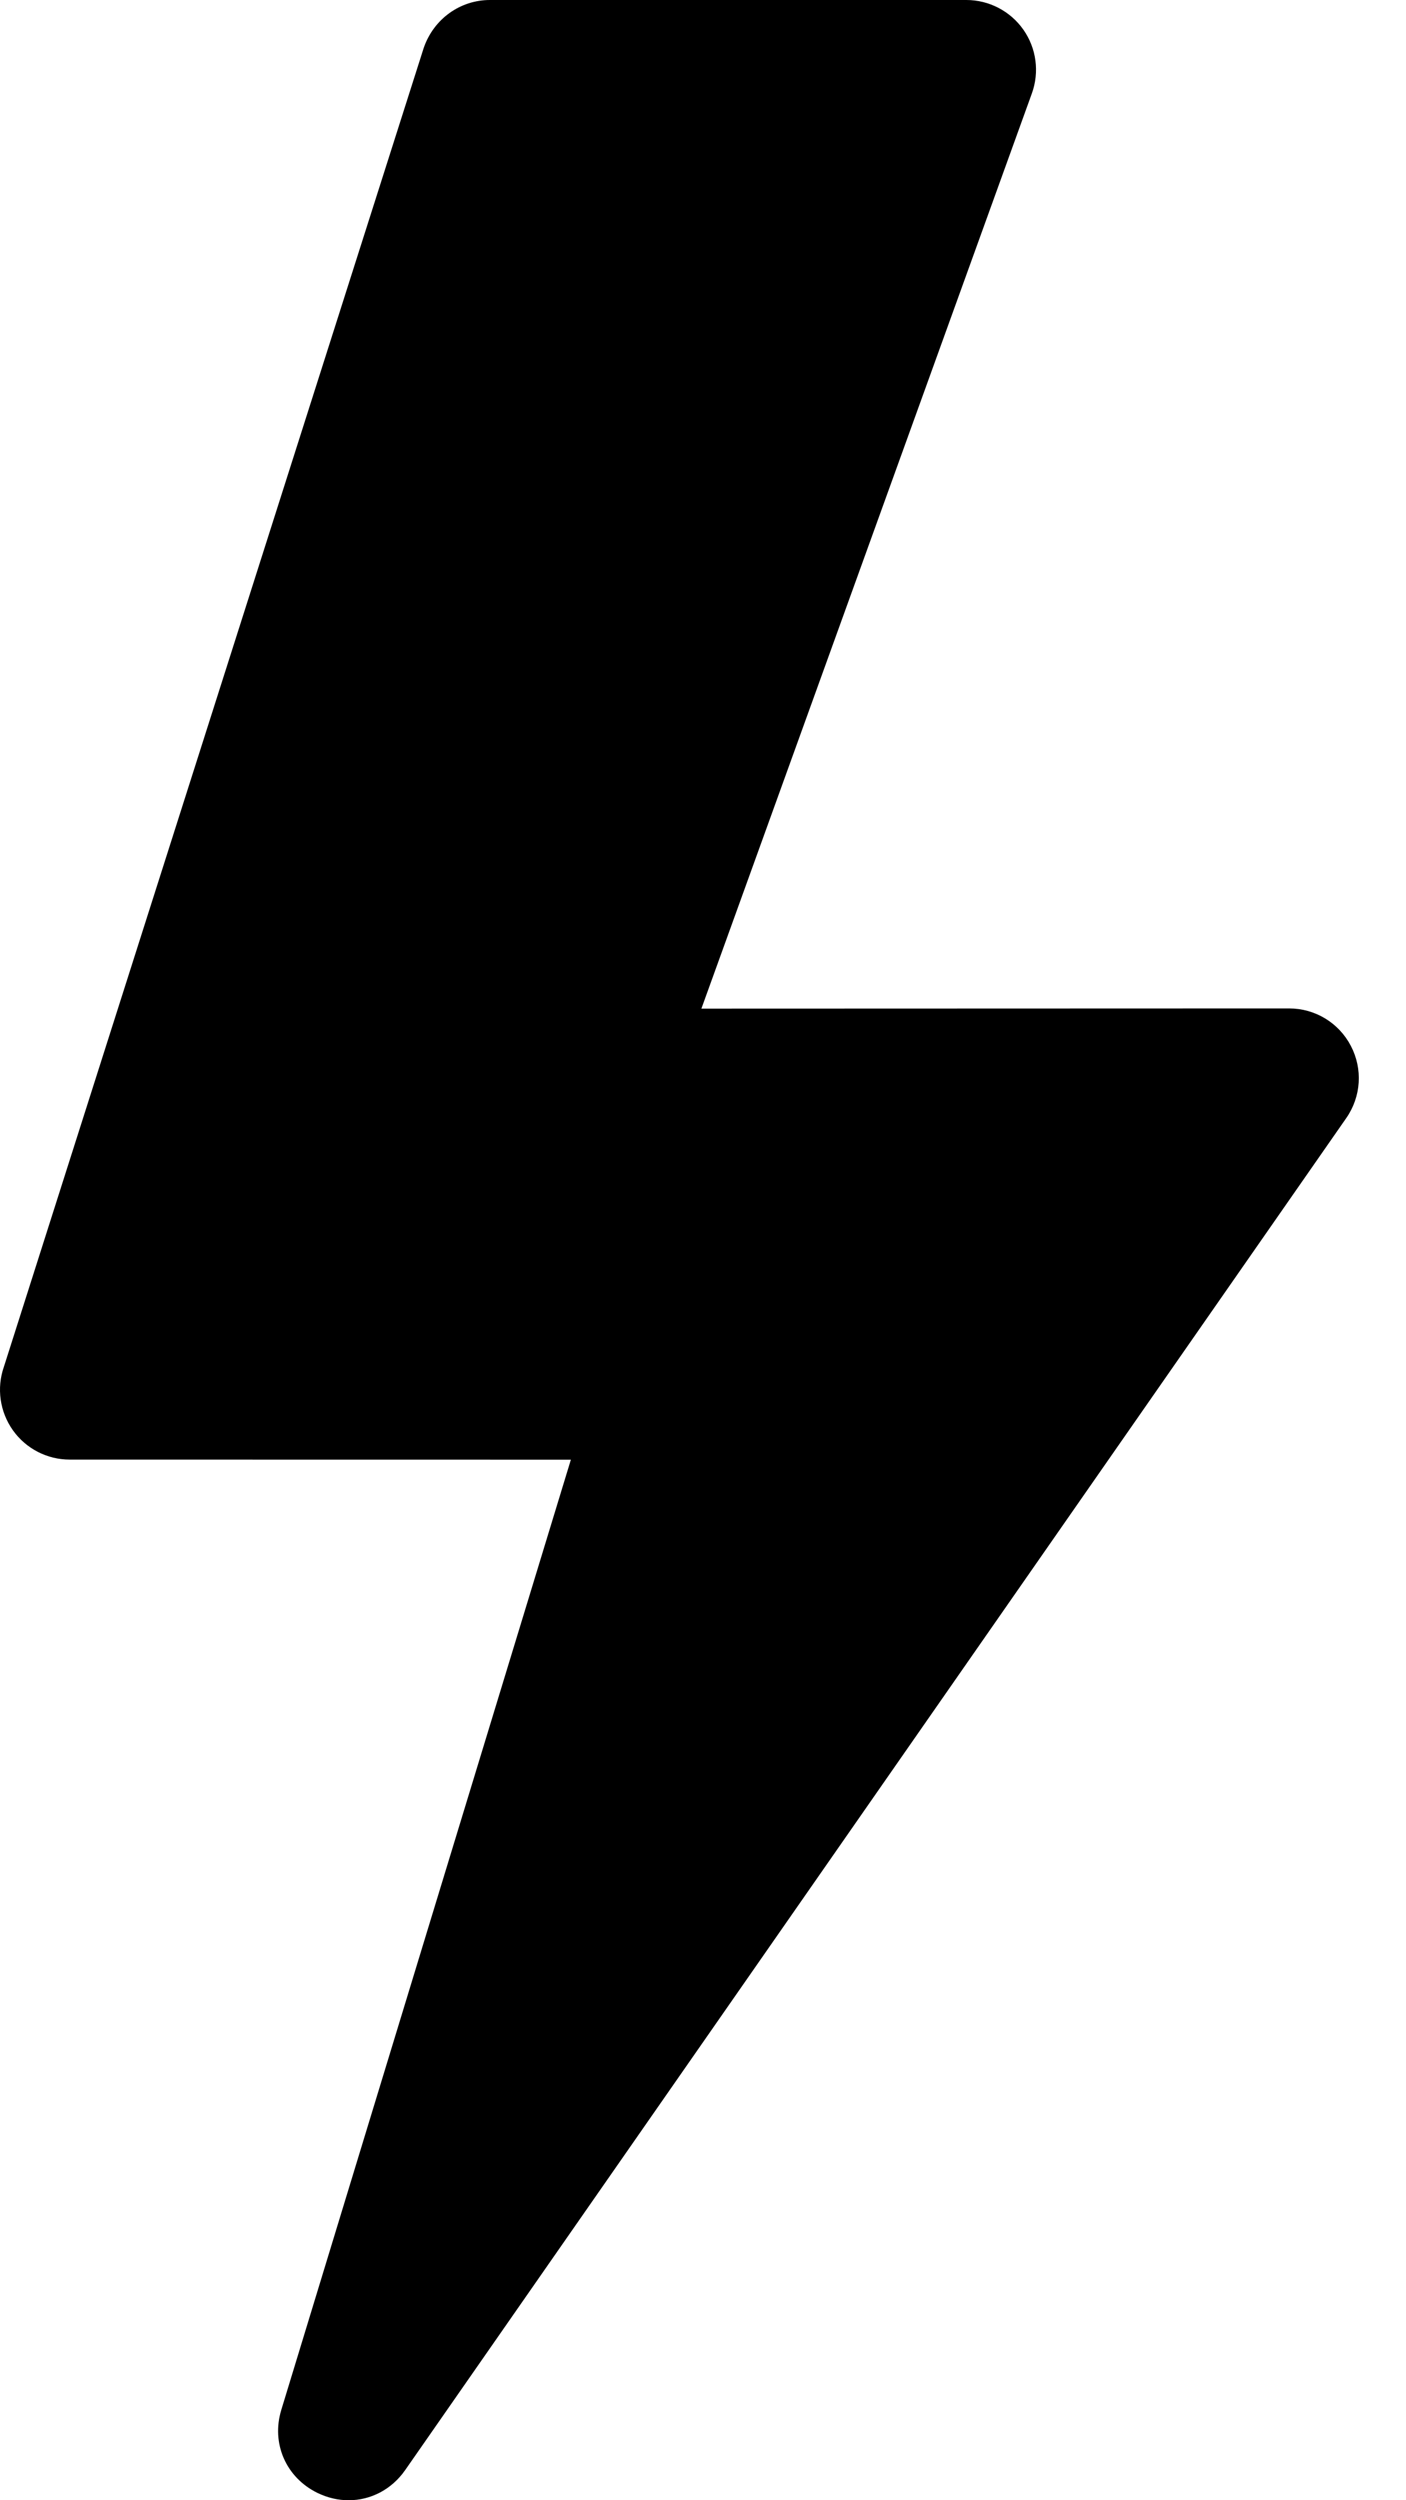 <?xml version="1.0" encoding="UTF-8" standalone="no"?>
<svg width="36px" height="64px" viewBox="0 0 36 64" version="1.1" xmlns="http://www.w3.org/2000/svg" xmlns:xlink="http://www.w3.org/1999/xlink">
    <!-- Generator: Sketch 39.1 (31720) - http://www.bohemiancoding.com/sketch -->
    <title>icon-zeus</title>
    <desc>Created with Sketch.</desc>
    <defs></defs>
    <g id="Symbols" stroke="none" stroke-width="1" fill="none" fill-rule="evenodd">
        <g id="icon-zeus" fill="#000000">
            <g id="Fill-1">
                <path d="M34.588,26.772 C34.28,26.181 33.673,25.813 33.007,25.813 L17.959,25.818 L26.421,2.39 C26.618,1.843 26.537,1.234 26.202,0.758 C25.868,0.284 25.323,-0 24.743,-0 L12.545,-0 C11.785,-0 11.107,0.482 10.85,1.224 L0.099,34.989 C-0.091,35.534 -0.004,36.14 0.33,36.611 C0.664,37.082 1.208,37.362 1.784,37.362 L14.617,37.364 L7.202,61.688 C6.941,62.546 7.323,63.42 8.13,63.813 C8.391,63.939 8.661,64 8.927,64 C9.489,64 10.026,63.728 10.375,63.227 L34.472,28.618 C34.852,28.07 34.897,27.363 34.588,26.772"></path>
            </g>
        </g>
    </g>
</svg>
